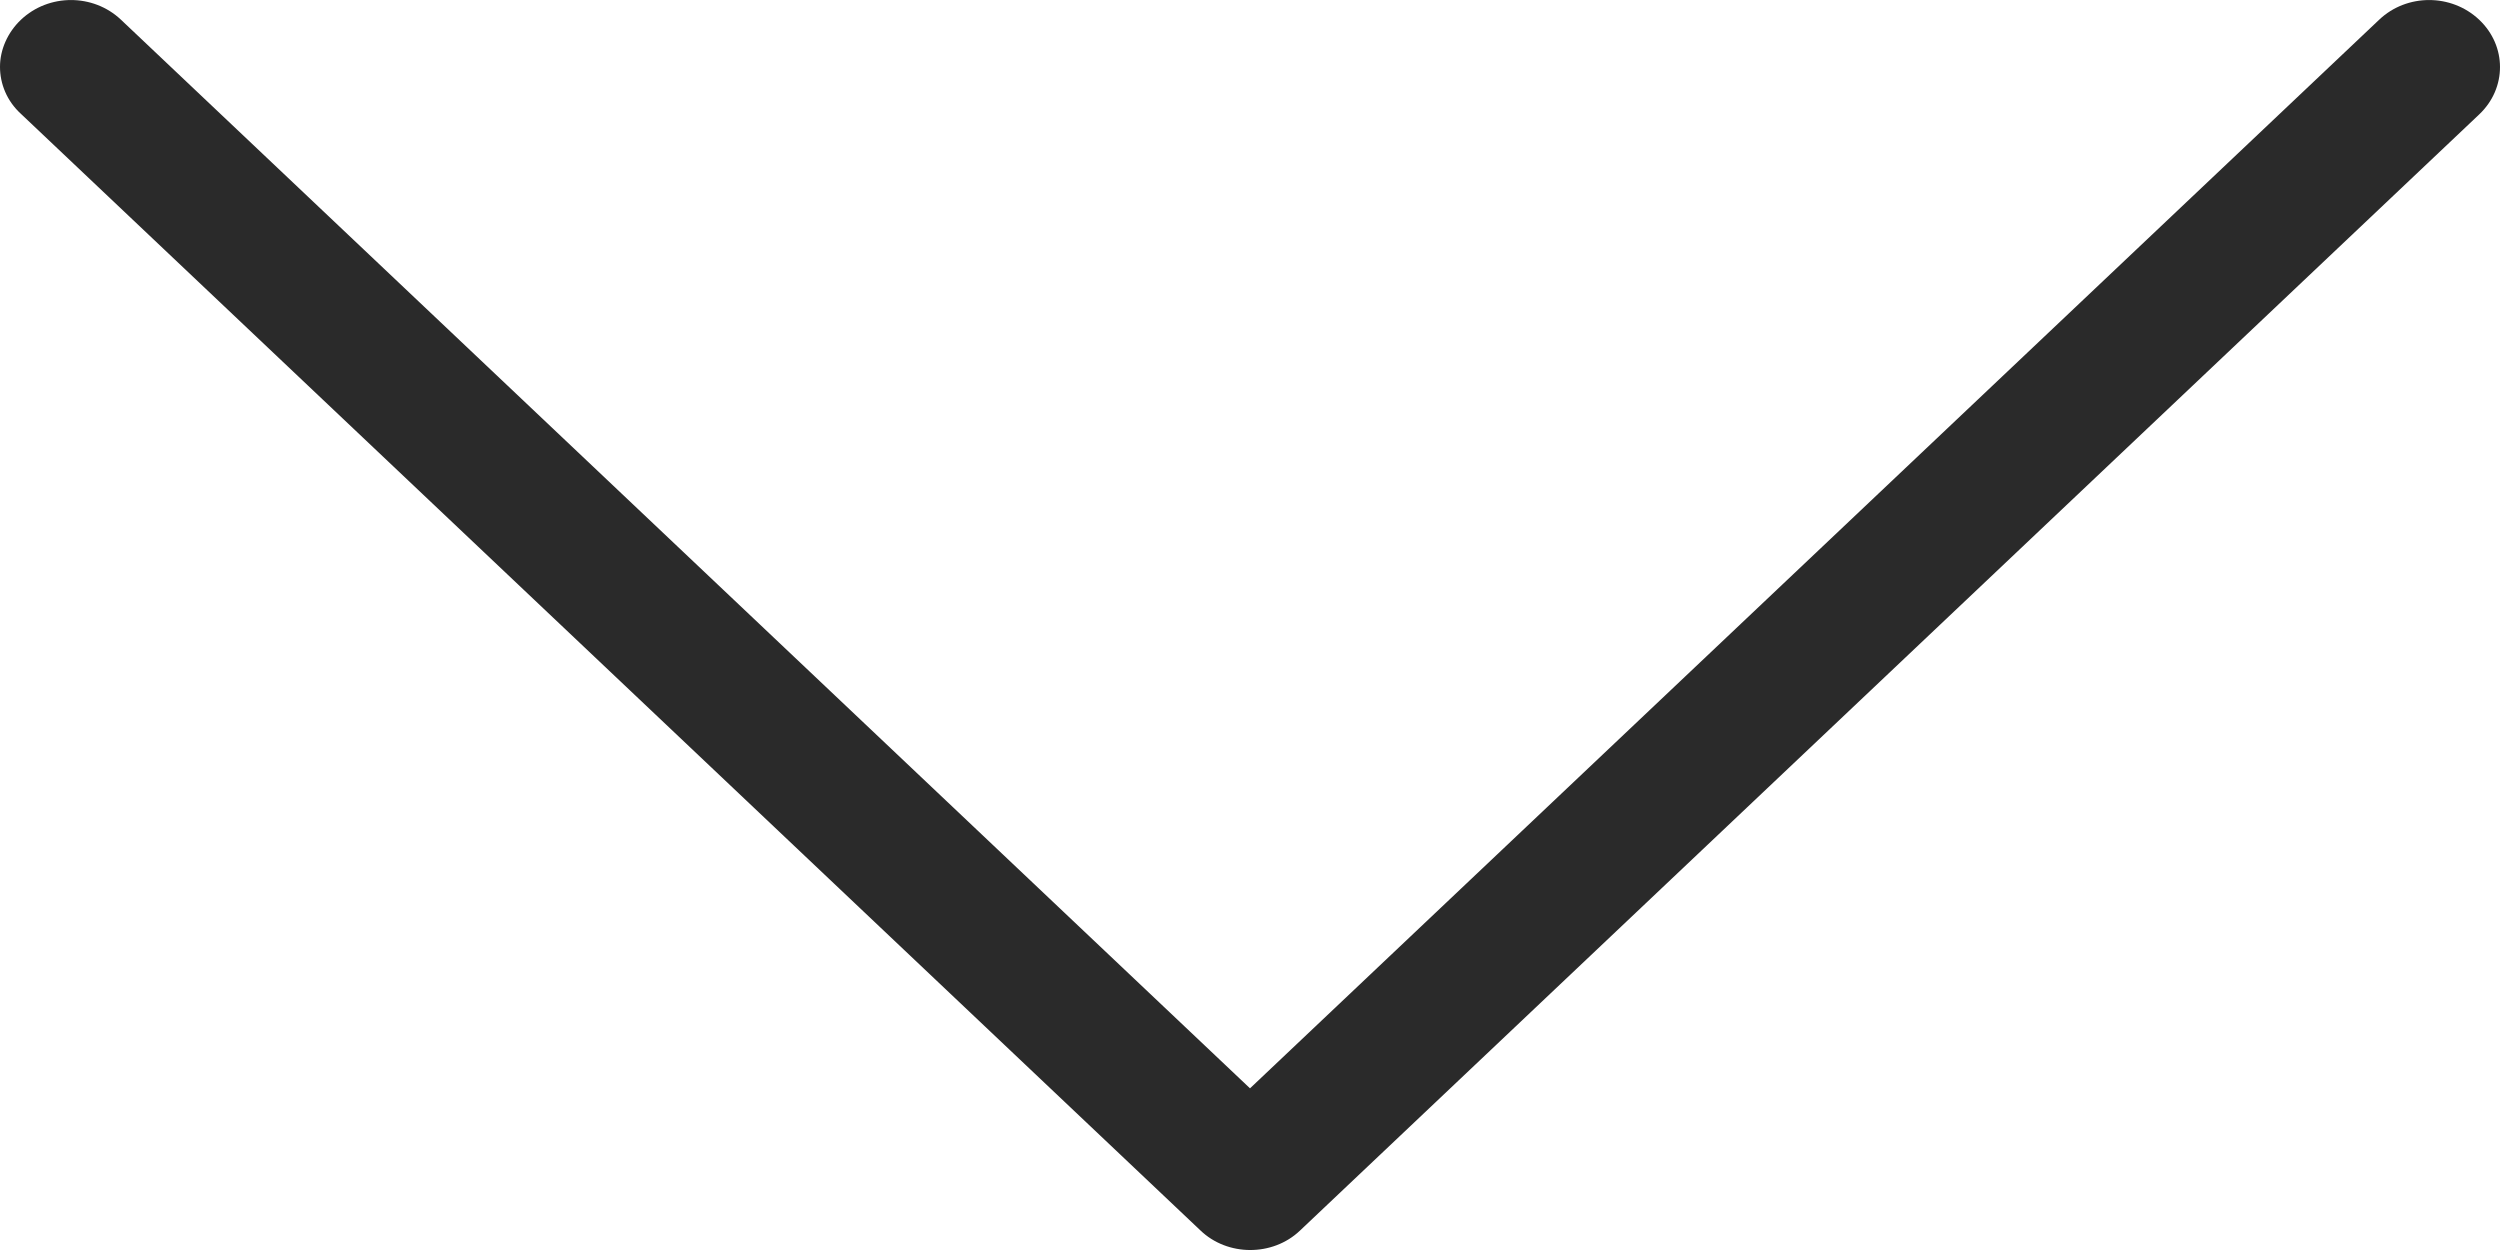 <?xml version="1.0" encoding="UTF-8"?>
<svg width="18px" height="9px" viewBox="0 0 18 9" version="1.1" xmlns="http://www.w3.org/2000/svg" xmlns:xlink="http://www.w3.org/1999/xlink">
    <!-- Generator: Sketch 51.3 (57544) - http://www.bohemiancoding.com/sketch -->
    <title>Shape</title>
    <desc>Created with Sketch.</desc>
    <defs></defs>
    <g id="設計立吞" stroke="none" stroke-width="1" fill="none" fill-rule="evenodd">
        <g id="設計立吞_我要報名" transform="translate(-609, -1128)" fill="#2A2A2A" fill-rule="nonzero">
            <g id="Group-15" transform="translate(226, 1107)">
                <g id="Group-7" transform="translate(165, 0)">
                    <g id="next" transform="translate(227, 25.5) rotate(-270) translate(-227, -25.5) translate(222.5, 16.5)">
                        <path d="M8.861,8.641 L0.824,0.15 C0.635,-0.05 0.331,-0.05 0.142,0.15 C-0.047,0.35 -0.047,0.671 0.142,0.87 L7.836,9 L0.142,17.129 C-0.047,17.329 -0.047,17.649 0.142,17.849 C0.235,17.947 0.36,18 0.481,18 C0.603,18 0.727,17.951 0.82,17.849 L8.858,9.358 C9.047,9.162 9.047,8.837 8.861,8.641 Z" id="Shape"></path>
                    </g>
                </g>
            </g>
        </g>
    </g>
</svg>